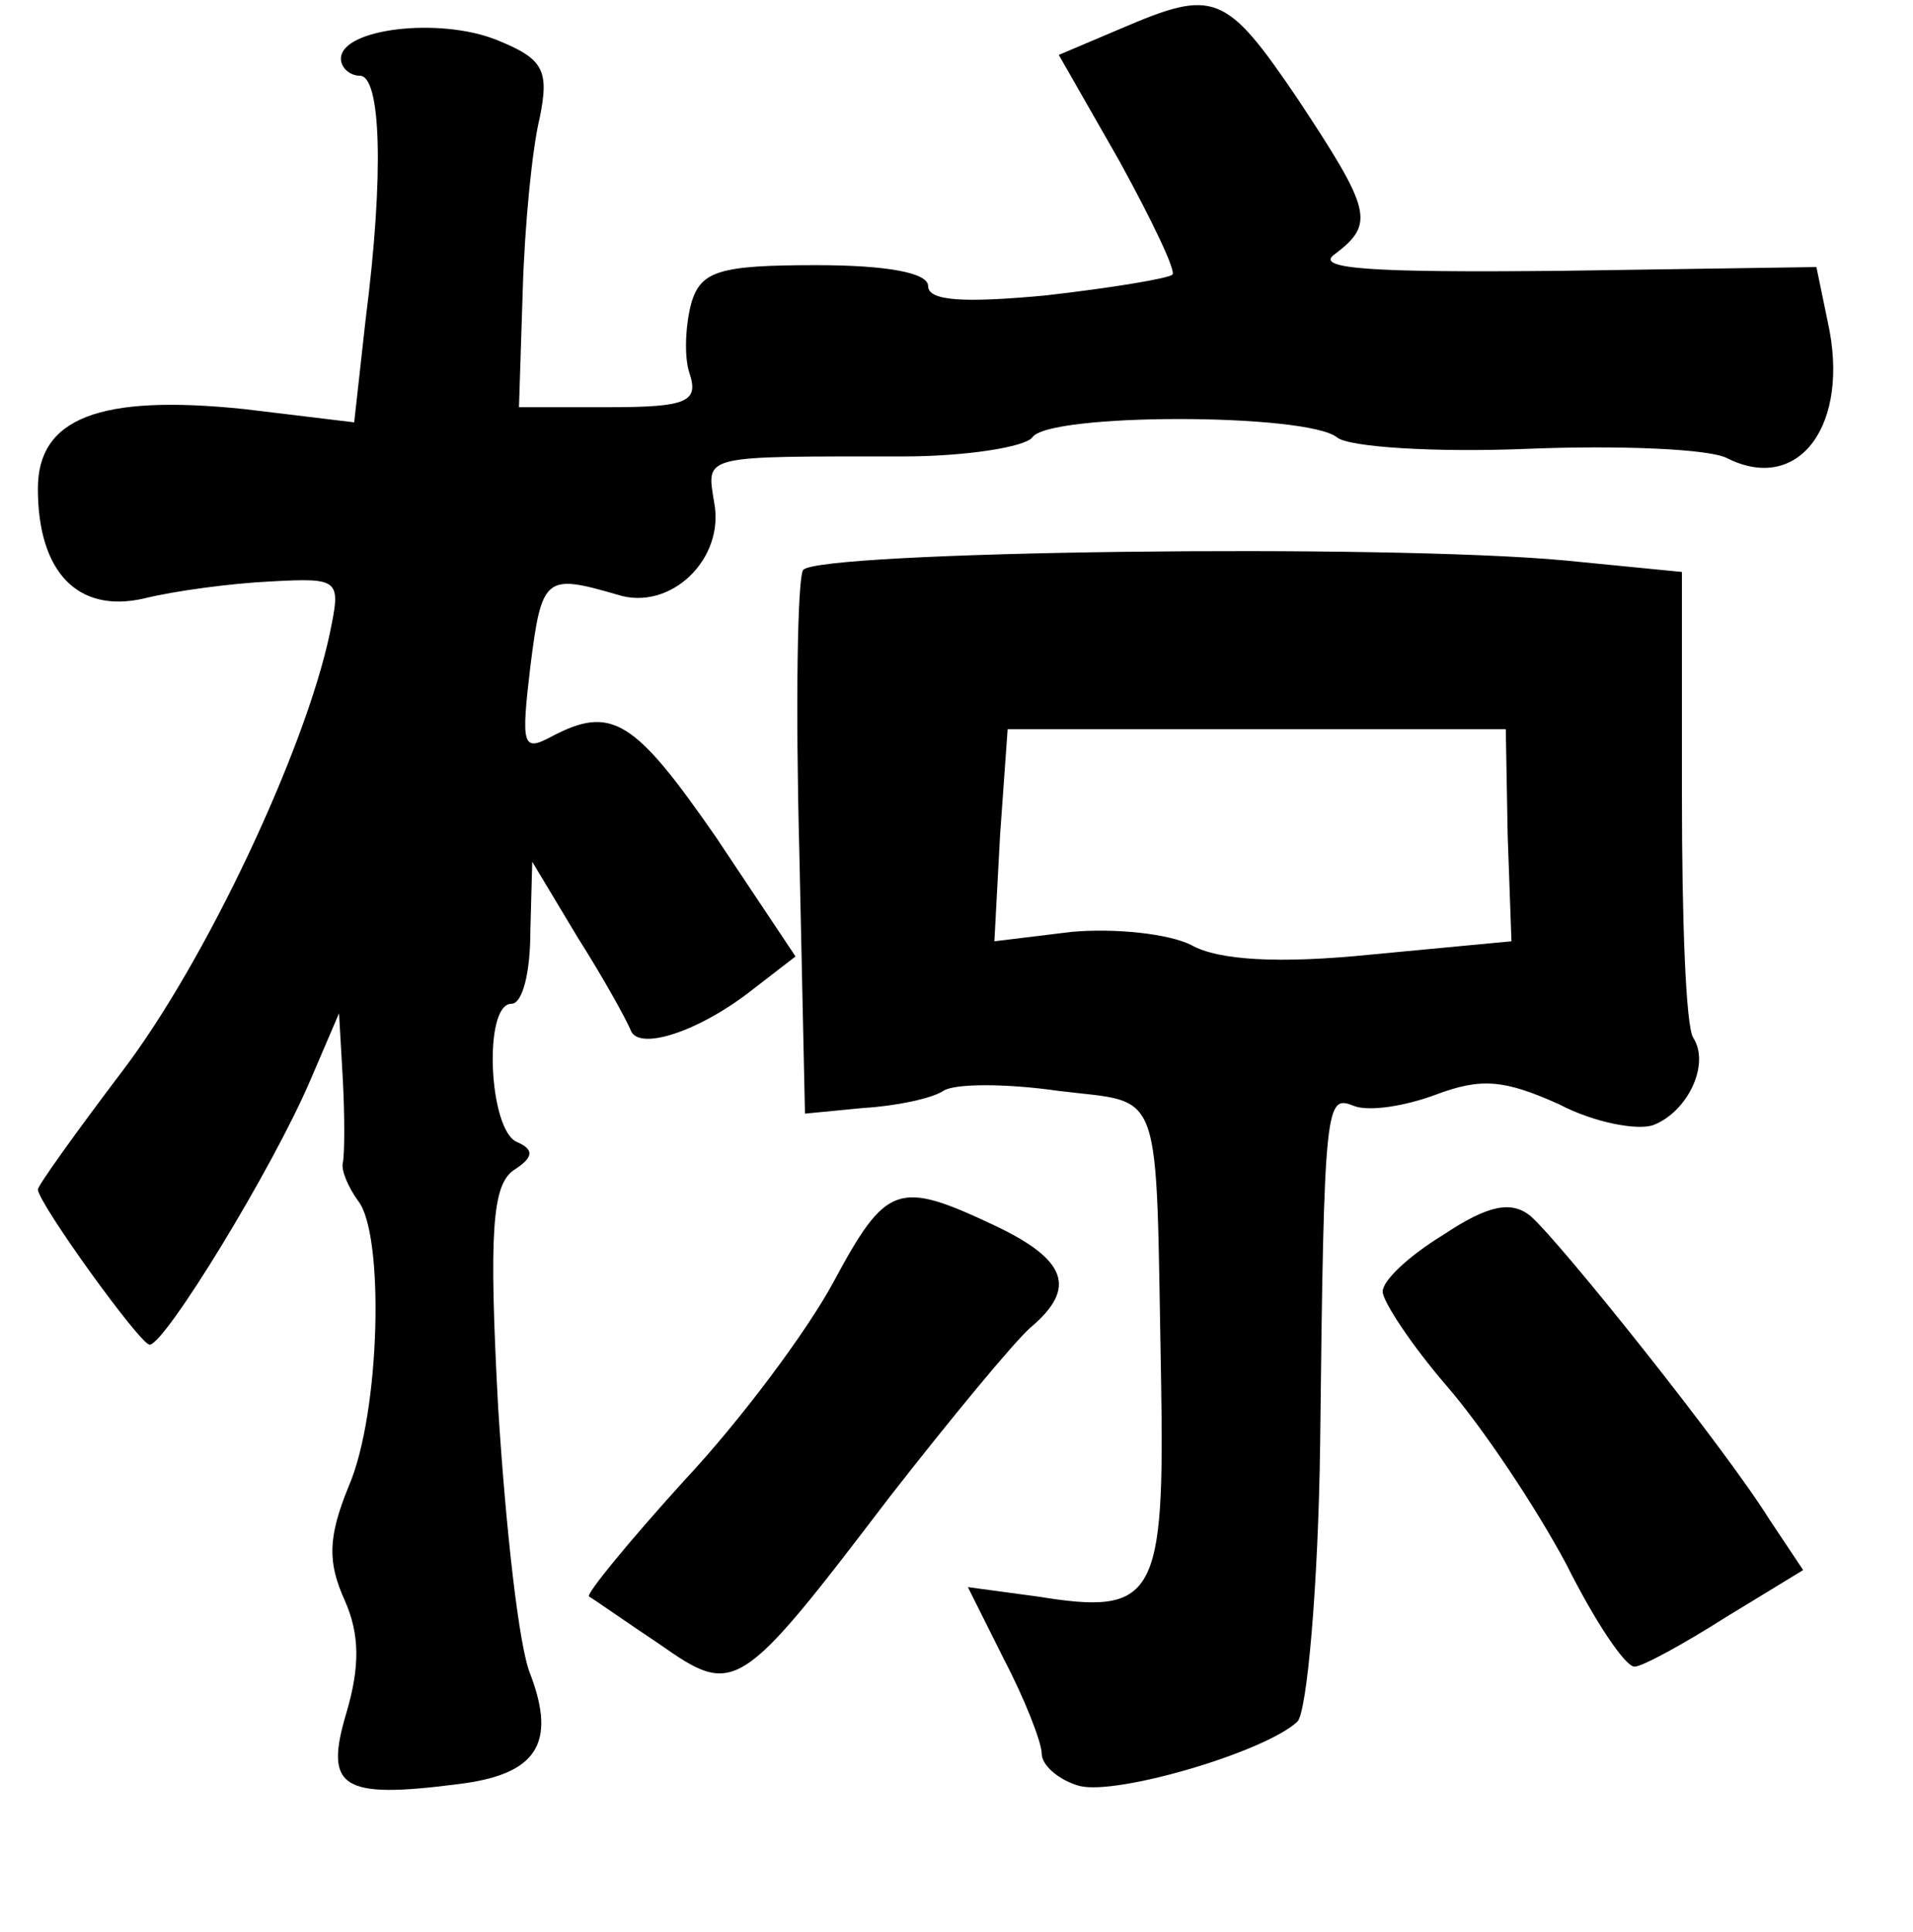 <?xml version="1.0" standalone="no"?>
<!DOCTYPE svg PUBLIC "-//W3C//DTD SVG 20010904//EN"
 "http://www.w3.org/TR/2001/REC-SVG-20010904/DTD/svg10.dtd">
<svg version="1.0" xmlns="http://www.w3.org/2000/svg"
 width="101pt" height="102pt" viewBox="0 0 101 102"
 preserveAspectRatio="xMidYMid meet">
<g transform="translate(0,102) scale(0.1,-0.1)"
fill="#000000" stroke="none">
<path d="M592 1005 l-33 -14 32 -56 c17 -31 30 -58 28 -60 -2 -2 -32 -7 -67
-11 -43 -4 -62 -3 -62 5 0 7 -22 11 -59 11 -51 0 -61 -3 -66 -20 -3 -11 -4
-28 -1 -37 5 -15 -1 -18 -42 -18 l-48 0 2 62 c1 34 5 75 9 91 5 25 2 31 -23
41 -30 12 -82 6 -82 -10 0 -5 5 -9 10 -9 11 0 13 -51 3 -129 l-6 -54 -58 7
c-77 8 -109 -5 -109 -42 0 -44 21 -66 56 -58 16 4 46 8 67 9 37 2 37 1 31 -28
-13 -61 -65 -172 -109 -230 -25 -33 -45 -61 -45 -63 0 -7 54 -82 59 -82 8 0
65 93 85 140 l15 35 2 -35 c1 -19 1 -39 0 -44 -1 -4 3 -13 8 -20 14 -17 12
-112 -5 -151 -11 -27 -11 -40 -2 -60 8 -18 8 -35 1 -59 -12 -40 -3 -46 59 -38
41 5 52 21 38 58 -6 14 -13 77 -17 141 -5 93 -3 117 8 125 11 7 11 11 2 15
-15 6 -18 73 -3 73 6 0 10 17 10 38 l1 37 24 -40 c14 -22 26 -44 28 -49 4 -11
36 -1 65 22 l22 17 -42 63 c-43 62 -55 70 -87 53 -15 -8 -16 -5 -11 37 6 48 8
49 46 38 28 -9 57 19 51 49 -4 25 -7 24 100 24 33 0 64 5 68 10 8 13 145 13
161 0 6 -5 51 -8 100 -6 49 2 97 0 106 -5 38 -19 65 18 53 72 l-6 29 -135 -2
c-101 -1 -131 1 -119 9 21 16 19 23 -20 82 -38 56 -44 58 -93 37z"/>
<path d="M424 719 c-3 -5 -4 -72 -2 -148 l3 -139 31 3 c17 1 36 5 42 9 6 4 33
4 61 0 56 -7 51 6 54 -152 2 -116 -3 -125 -65 -115 l-37 5 19 -38 c11 -21 20
-44 20 -50 0 -6 9 -14 20 -17 20 -5 98 18 115 34 5 5 11 71 12 147 2 182 3
184 18 178 8 -3 27 0 43 6 24 9 36 8 65 -5 19 -10 42 -14 50 -11 18 7 30 32
21 46 -4 6 -6 63 -6 128 l0 118 -61 6 c-95 9 -396 5 -403 -5z m372 -140 l2
-56 -74 -7 c-49 -5 -81 -3 -95 5 -12 6 -40 9 -63 7 l-41 -5 3 56 4 56 131 0
132 0 1 -56z"/>
<path d="M440 343 c-14 -26 -49 -73 -79 -105 -29 -32 -52 -60 -50 -61 2 -1 19
-13 37 -25 40 -28 42 -27 122 78 32 41 65 81 74 89 25 21 19 36 -19 54 -51 24
-57 22 -85 -30z"/>
<path d="M762 368 c-18 -11 -32 -24 -32 -30 0 -5 15 -28 34 -50 19 -22 47 -64
63 -94 15 -30 31 -54 36 -54 4 0 26 12 48 26 l41 25 -18 27 c-23 37 -110 146
-126 160 -10 8 -22 6 -46 -10z"/>
</g>
</svg>
